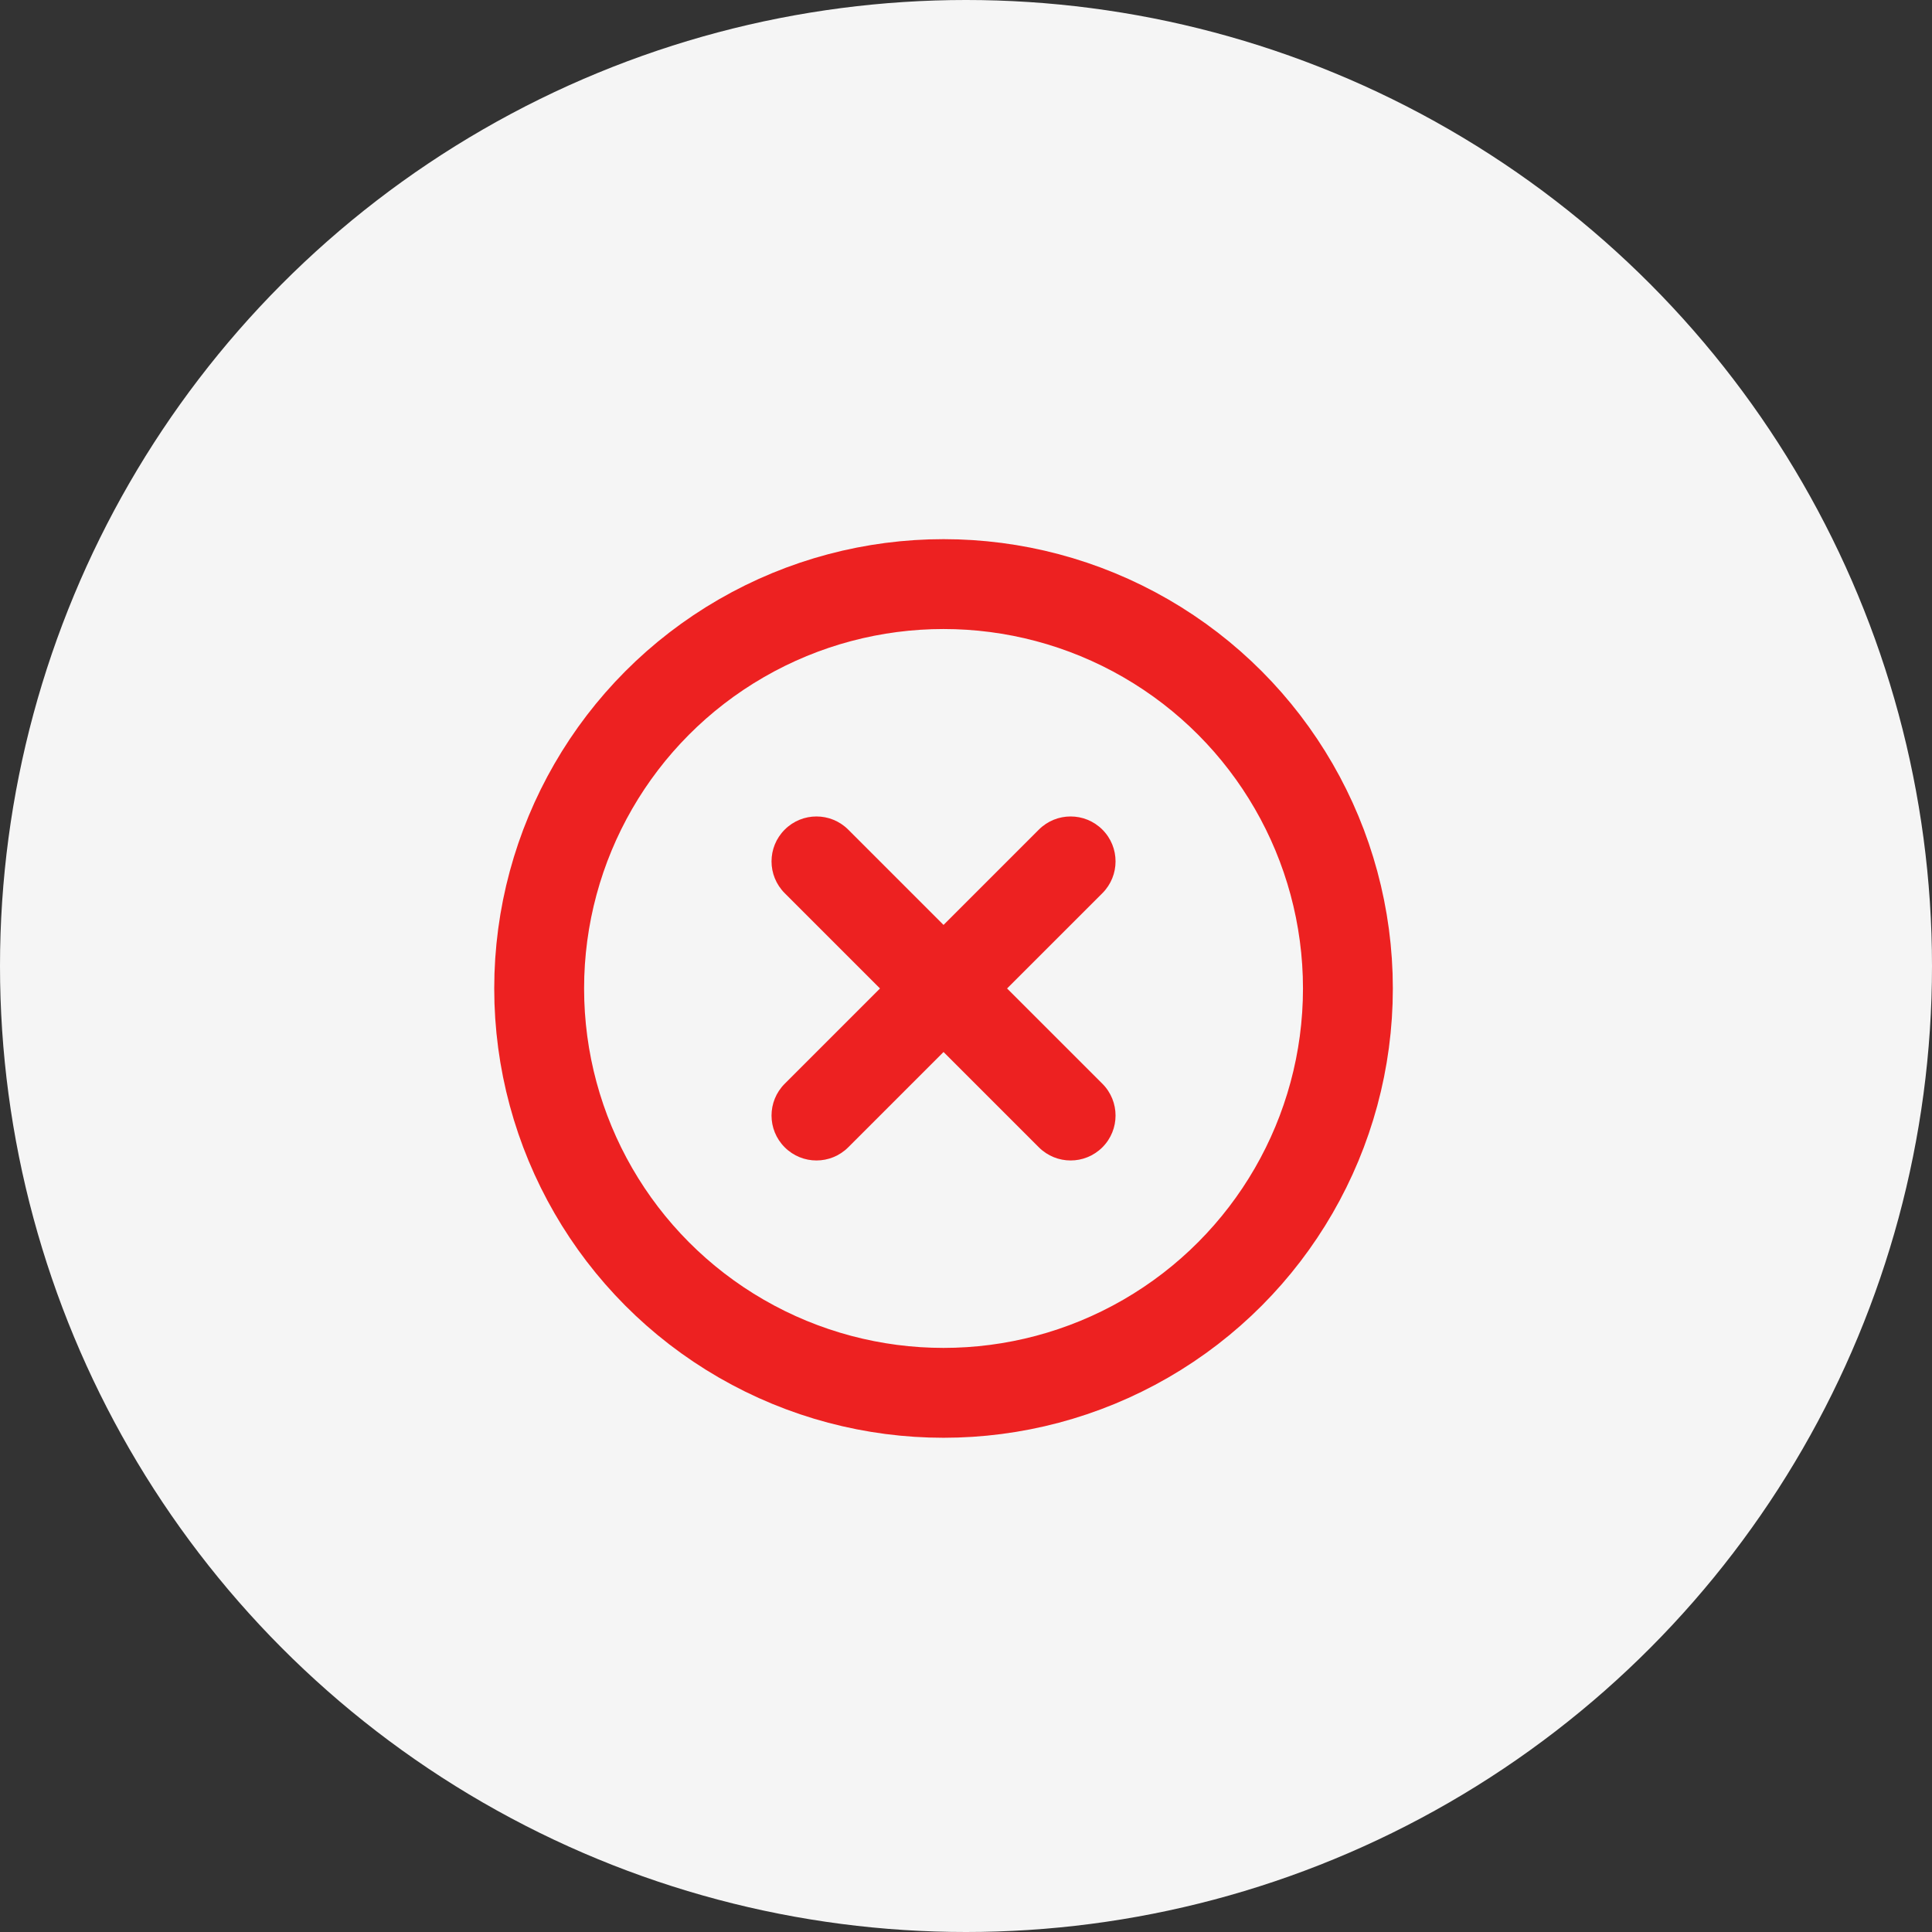 <svg width="43" height="43" viewBox="0 0 43 43" fill="none" xmlns="http://www.w3.org/2000/svg">
<rect x="0" y="0" width="43" height="43" fill="#333333" stroke="none"/>
<circle cx="21.5" cy="21.5" r="21.5" fill="#F5F5F5"/>
<circle cx="21" cy="22" r="9" stroke="#ED2121" stroke-width="2"/>
<path fill-rule="evenodd" clip-rule="evenodd" d="M23.121 25.535C23.512 25.926 24.145 25.926 24.536 25.535C24.926 25.145 24.926 24.512 24.536 24.121L22.414 22L24.536 19.879C24.926 19.488 24.926 18.855 24.536 18.465C24.145 18.074 23.512 18.074 23.121 18.465L21 20.586L18.879 18.465C18.488 18.074 17.855 18.074 17.465 18.465C17.074 18.855 17.074 19.488 17.465 19.879L19.586 22L17.465 24.121C17.074 24.512 17.074 25.145 17.465 25.535C17.855 25.926 18.488 25.926 18.879 25.535L21 23.414L23.121 25.535Z" fill="#ED2121"/>
</svg>
